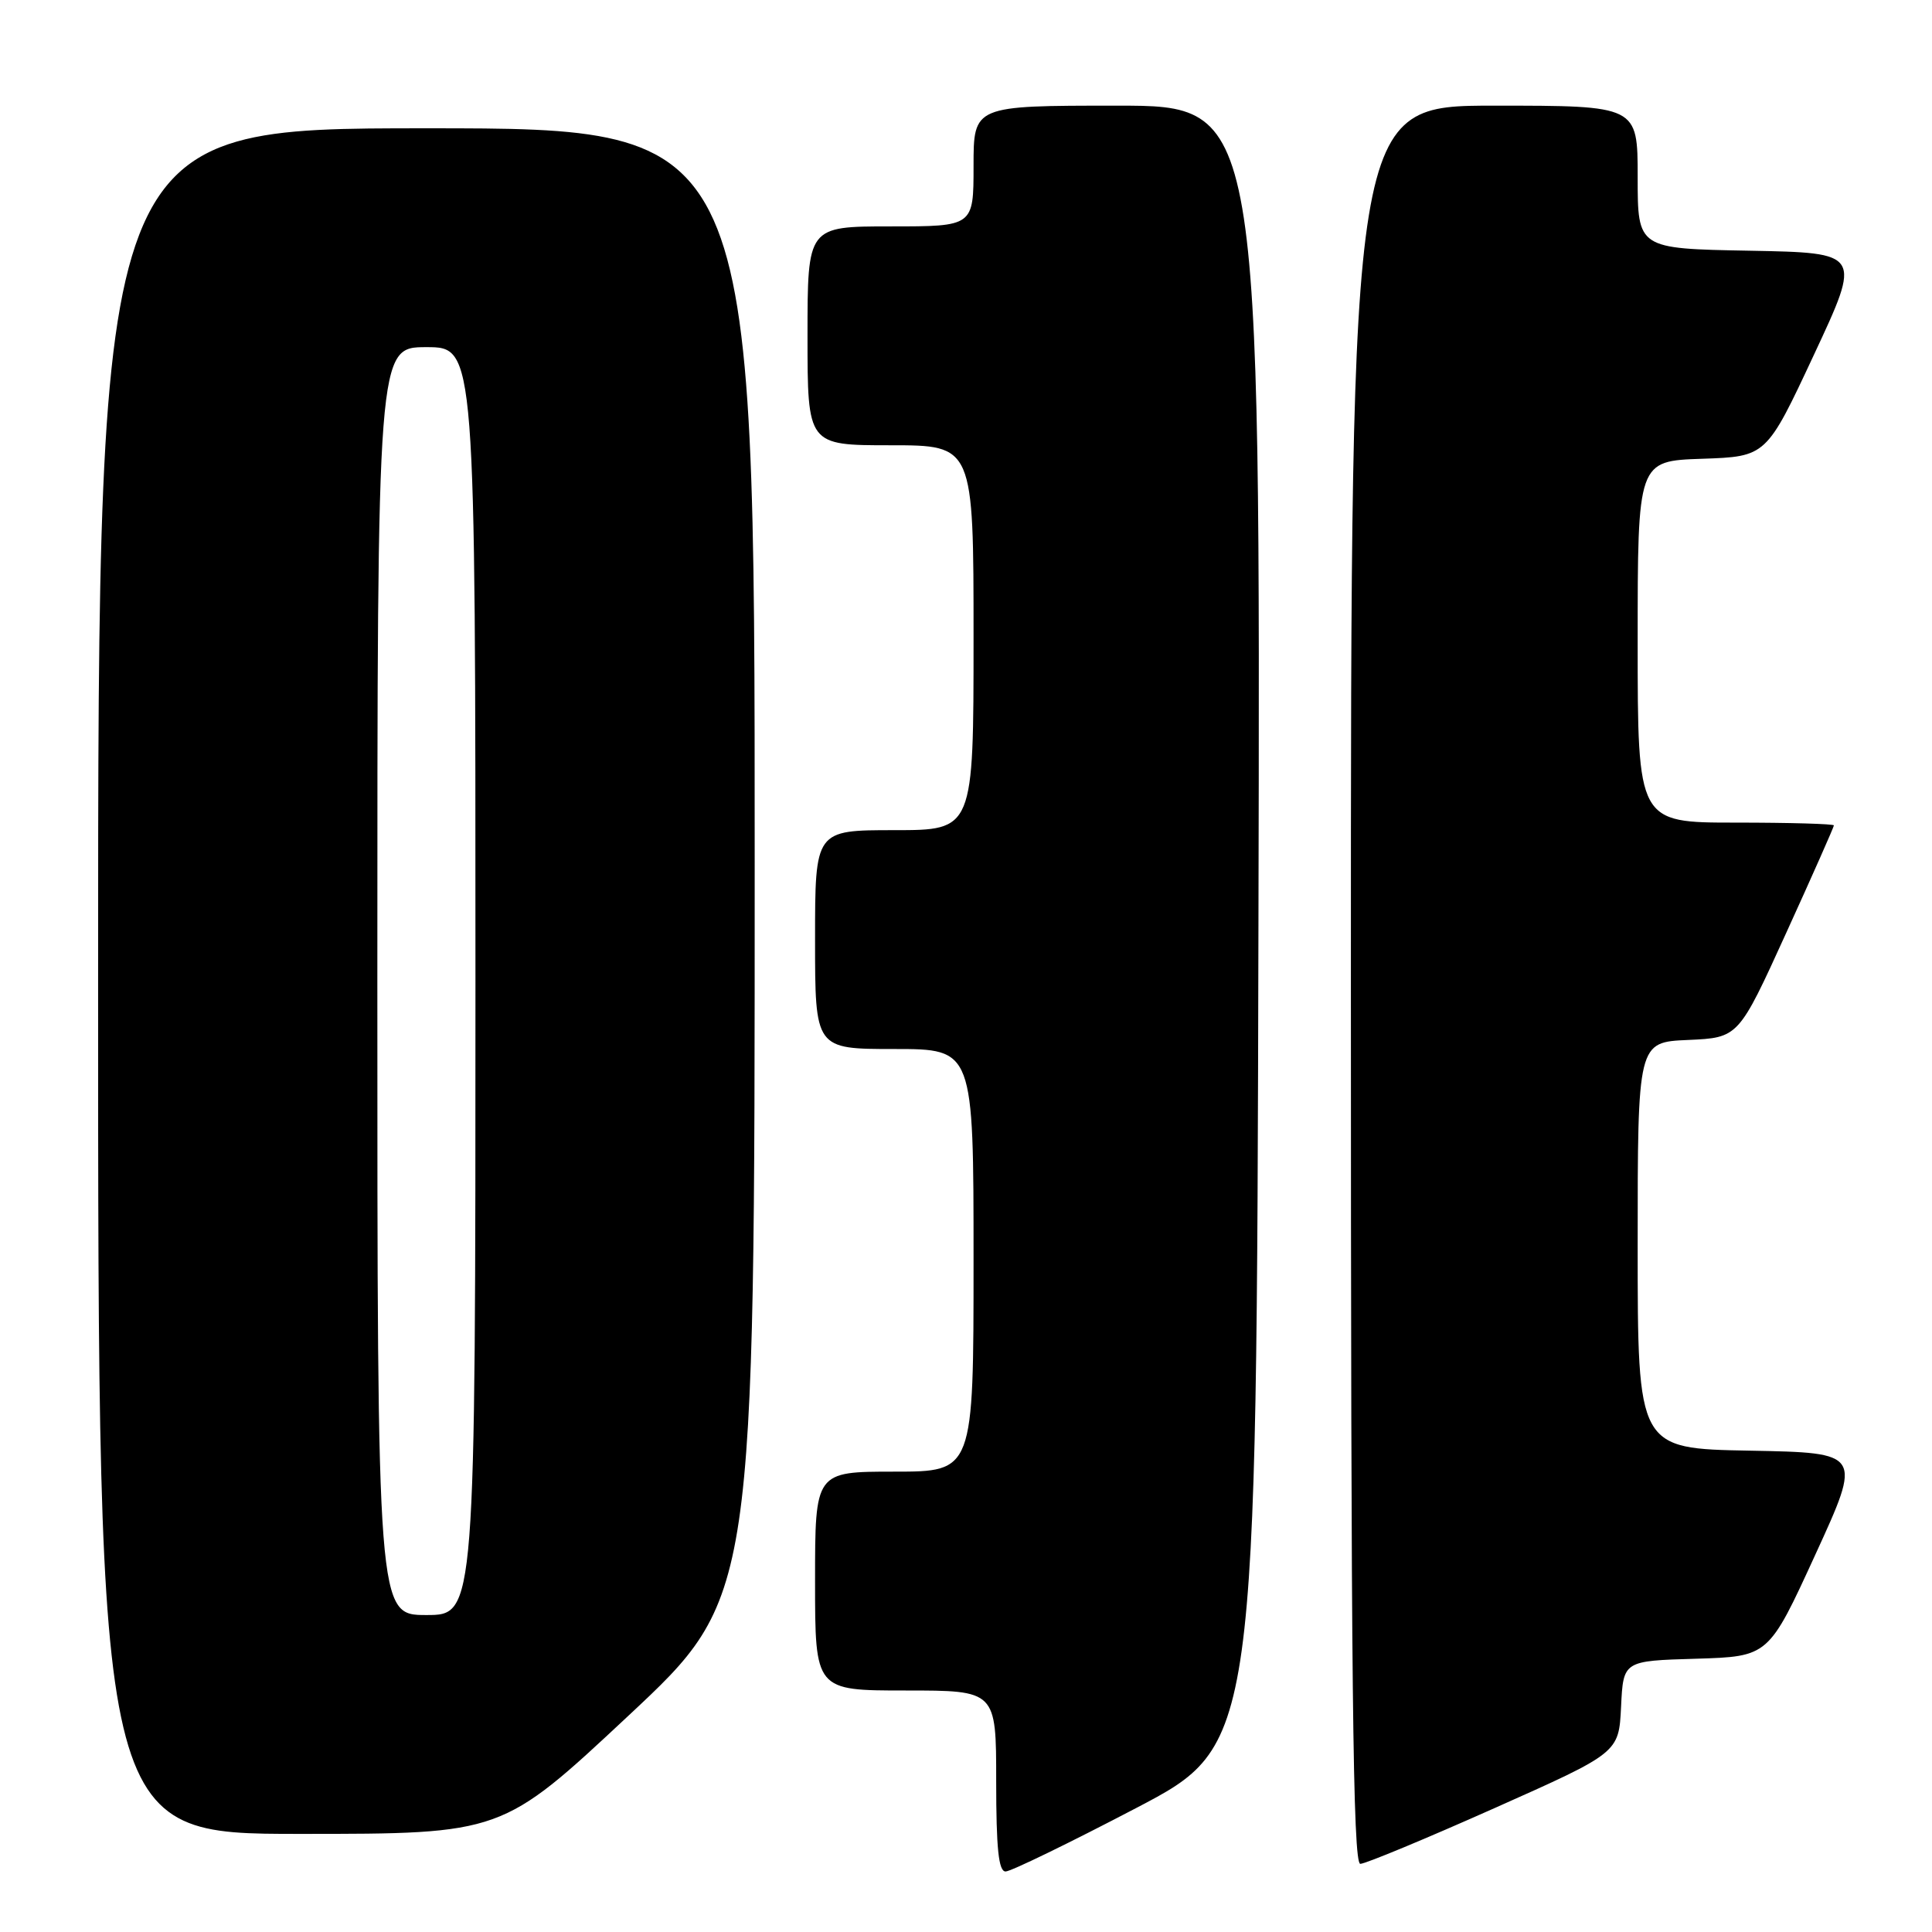 <?xml version="1.0" encoding="UTF-8" standalone="no"?>
<!DOCTYPE svg PUBLIC "-//W3C//DTD SVG 1.1//EN" "http://www.w3.org/Graphics/SVG/1.1/DTD/svg11.dtd" >
<svg xmlns="http://www.w3.org/2000/svg" xmlns:xlink="http://www.w3.org/1999/xlink" version="1.1" viewBox="0 0 256 256">
 <g >
 <path fill="currentColor"
d=" M 150.50 239.60 C 166.50 231.23 166.50 231.23 166.75 122.61 C 167.01 14.00 167.01 14.00 148.00 14.00 C 129.00 14.00 129.00 14.00 129.00 22.00 C 129.00 30.00 129.00 30.00 118.00 30.00 C 107.00 30.00 107.00 30.00 107.00 44.50 C 107.00 59.00 107.00 59.00 118.00 59.00 C 129.00 59.00 129.00 59.00 129.00 84.50 C 129.00 110.00 129.00 110.00 118.50 110.00 C 108.00 110.00 108.00 110.00 108.00 124.50 C 108.00 139.00 108.00 139.00 118.50 139.00 C 129.00 139.00 129.00 139.00 129.00 167.00 C 129.00 195.00 129.00 195.00 118.50 195.00 C 108.00 195.00 108.00 195.00 108.00 209.50 C 108.00 224.00 108.00 224.00 120.00 224.00 C 132.00 224.00 132.00 224.00 132.00 236.00 C 132.00 244.94 132.32 248.00 133.25 247.98 C 133.94 247.98 141.70 244.20 150.50 239.60 Z  M 198.00 239.60 C 214.50 232.25 214.50 232.25 214.80 226.16 C 215.09 220.07 215.09 220.07 224.72 219.79 C 234.35 219.50 234.35 219.50 240.54 206.00 C 246.73 192.50 246.73 192.50 231.87 192.22 C 217.00 191.95 217.00 191.95 217.00 165.02 C 217.00 138.09 217.00 138.09 223.68 137.80 C 230.36 137.50 230.36 137.50 236.68 123.62 C 240.16 115.99 243.00 109.57 243.00 109.37 C 243.00 109.17 237.15 109.00 230.00 109.00 C 217.00 109.00 217.00 109.00 217.00 85.04 C 217.00 61.08 217.00 61.08 225.52 60.79 C 234.05 60.50 234.05 60.50 240.36 47.00 C 246.67 33.50 246.67 33.50 231.83 33.22 C 217.00 32.95 217.00 32.95 217.00 23.47 C 217.00 14.00 217.00 14.00 198.00 14.00 C 179.00 14.00 179.00 14.00 179.00 130.50 C 179.00 223.05 179.26 246.99 180.25 246.97 C 180.94 246.96 188.93 243.64 198.00 239.60 Z  M 83.26 227.35 C 100.00 211.71 100.00 211.71 100.00 114.35 C 100.00 17.00 100.00 17.00 56.50 17.00 C 13.00 17.00 13.00 17.00 13.00 130.00 C 13.00 243.00 13.00 243.00 39.76 243.00 C 66.52 243.00 66.52 243.00 83.26 227.35 Z  M 50.00 130.00 C 50.00 46.00 50.00 46.00 56.50 46.00 C 63.00 46.00 63.00 46.00 63.00 130.00 C 63.00 214.00 63.00 214.00 56.50 214.00 C 50.00 214.00 50.00 214.00 50.00 130.00 Z "/>
</g>
</svg>